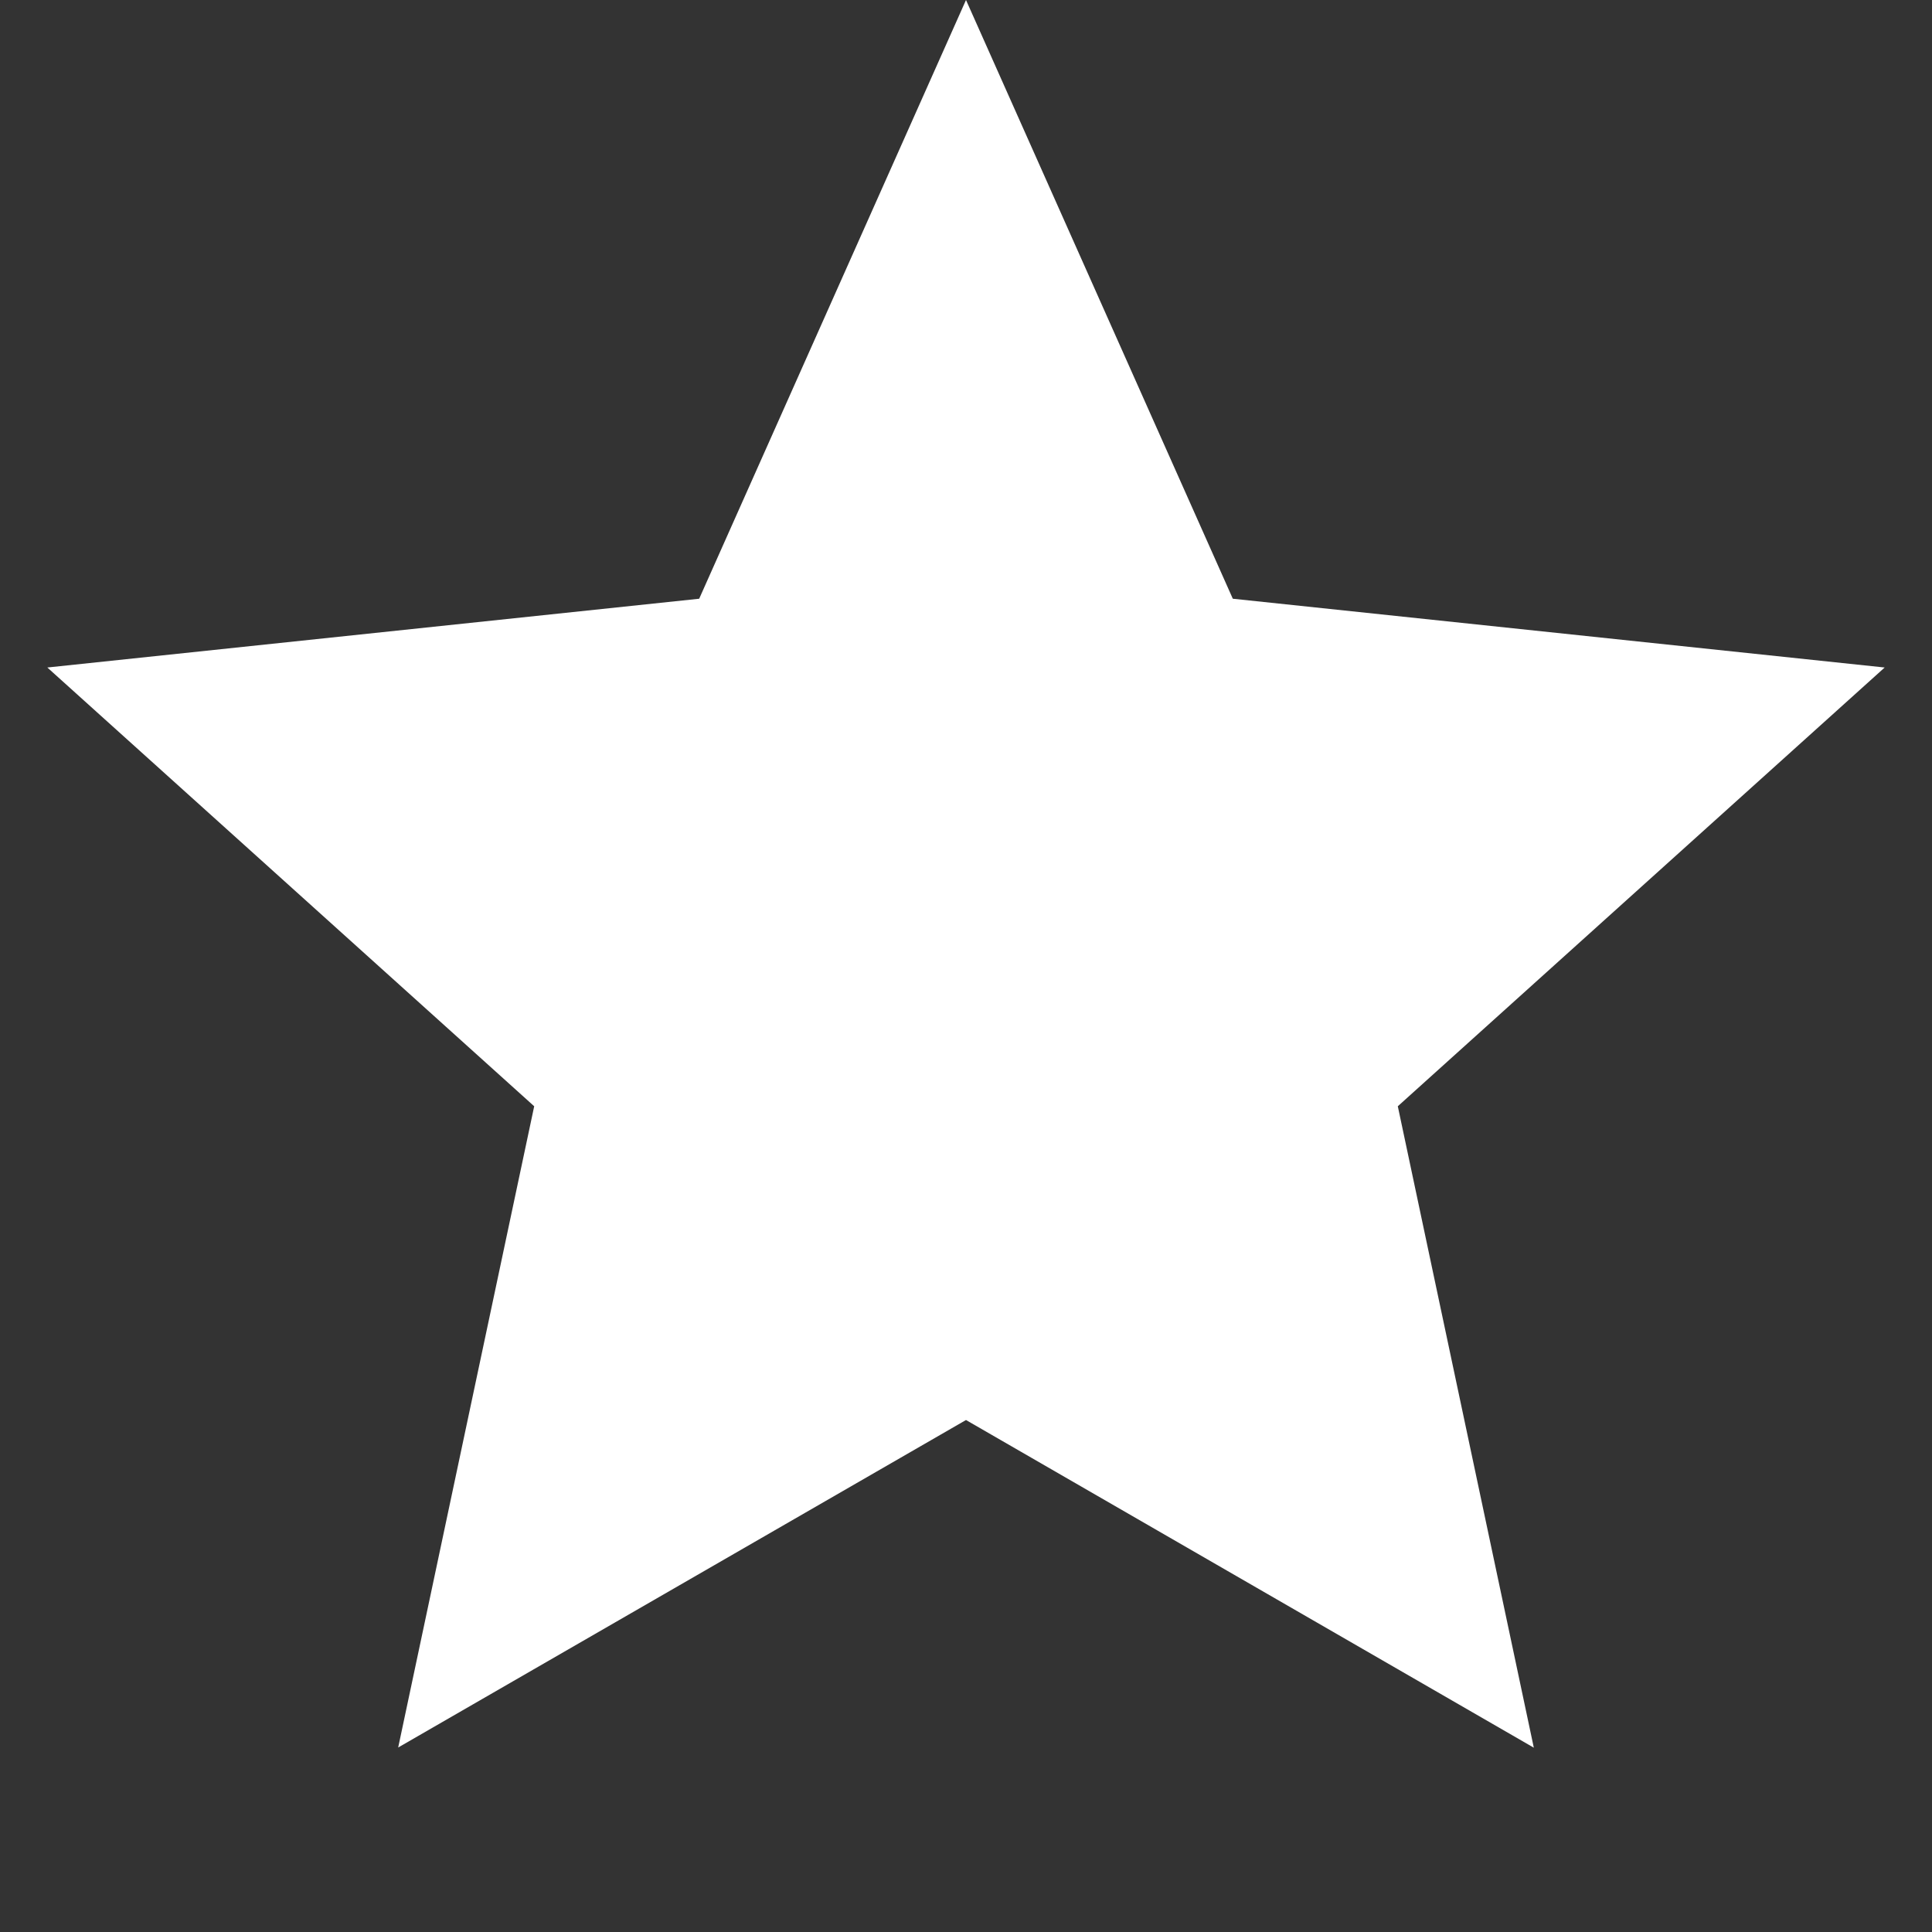 <svg width="10" height="10" fill="none" xmlns="http://www.w3.org/2000/svg"><rect width="100%" height="100%" fill="#333333" stroke="none"/><path d="M5 0l1.381 3.099 3.374.356-2.52 2.271.704 3.32L5 7.35 2.061 9.045l.704-3.319-2.52-2.271 3.374-.356L5 0z" fill="#fff"/></svg>
